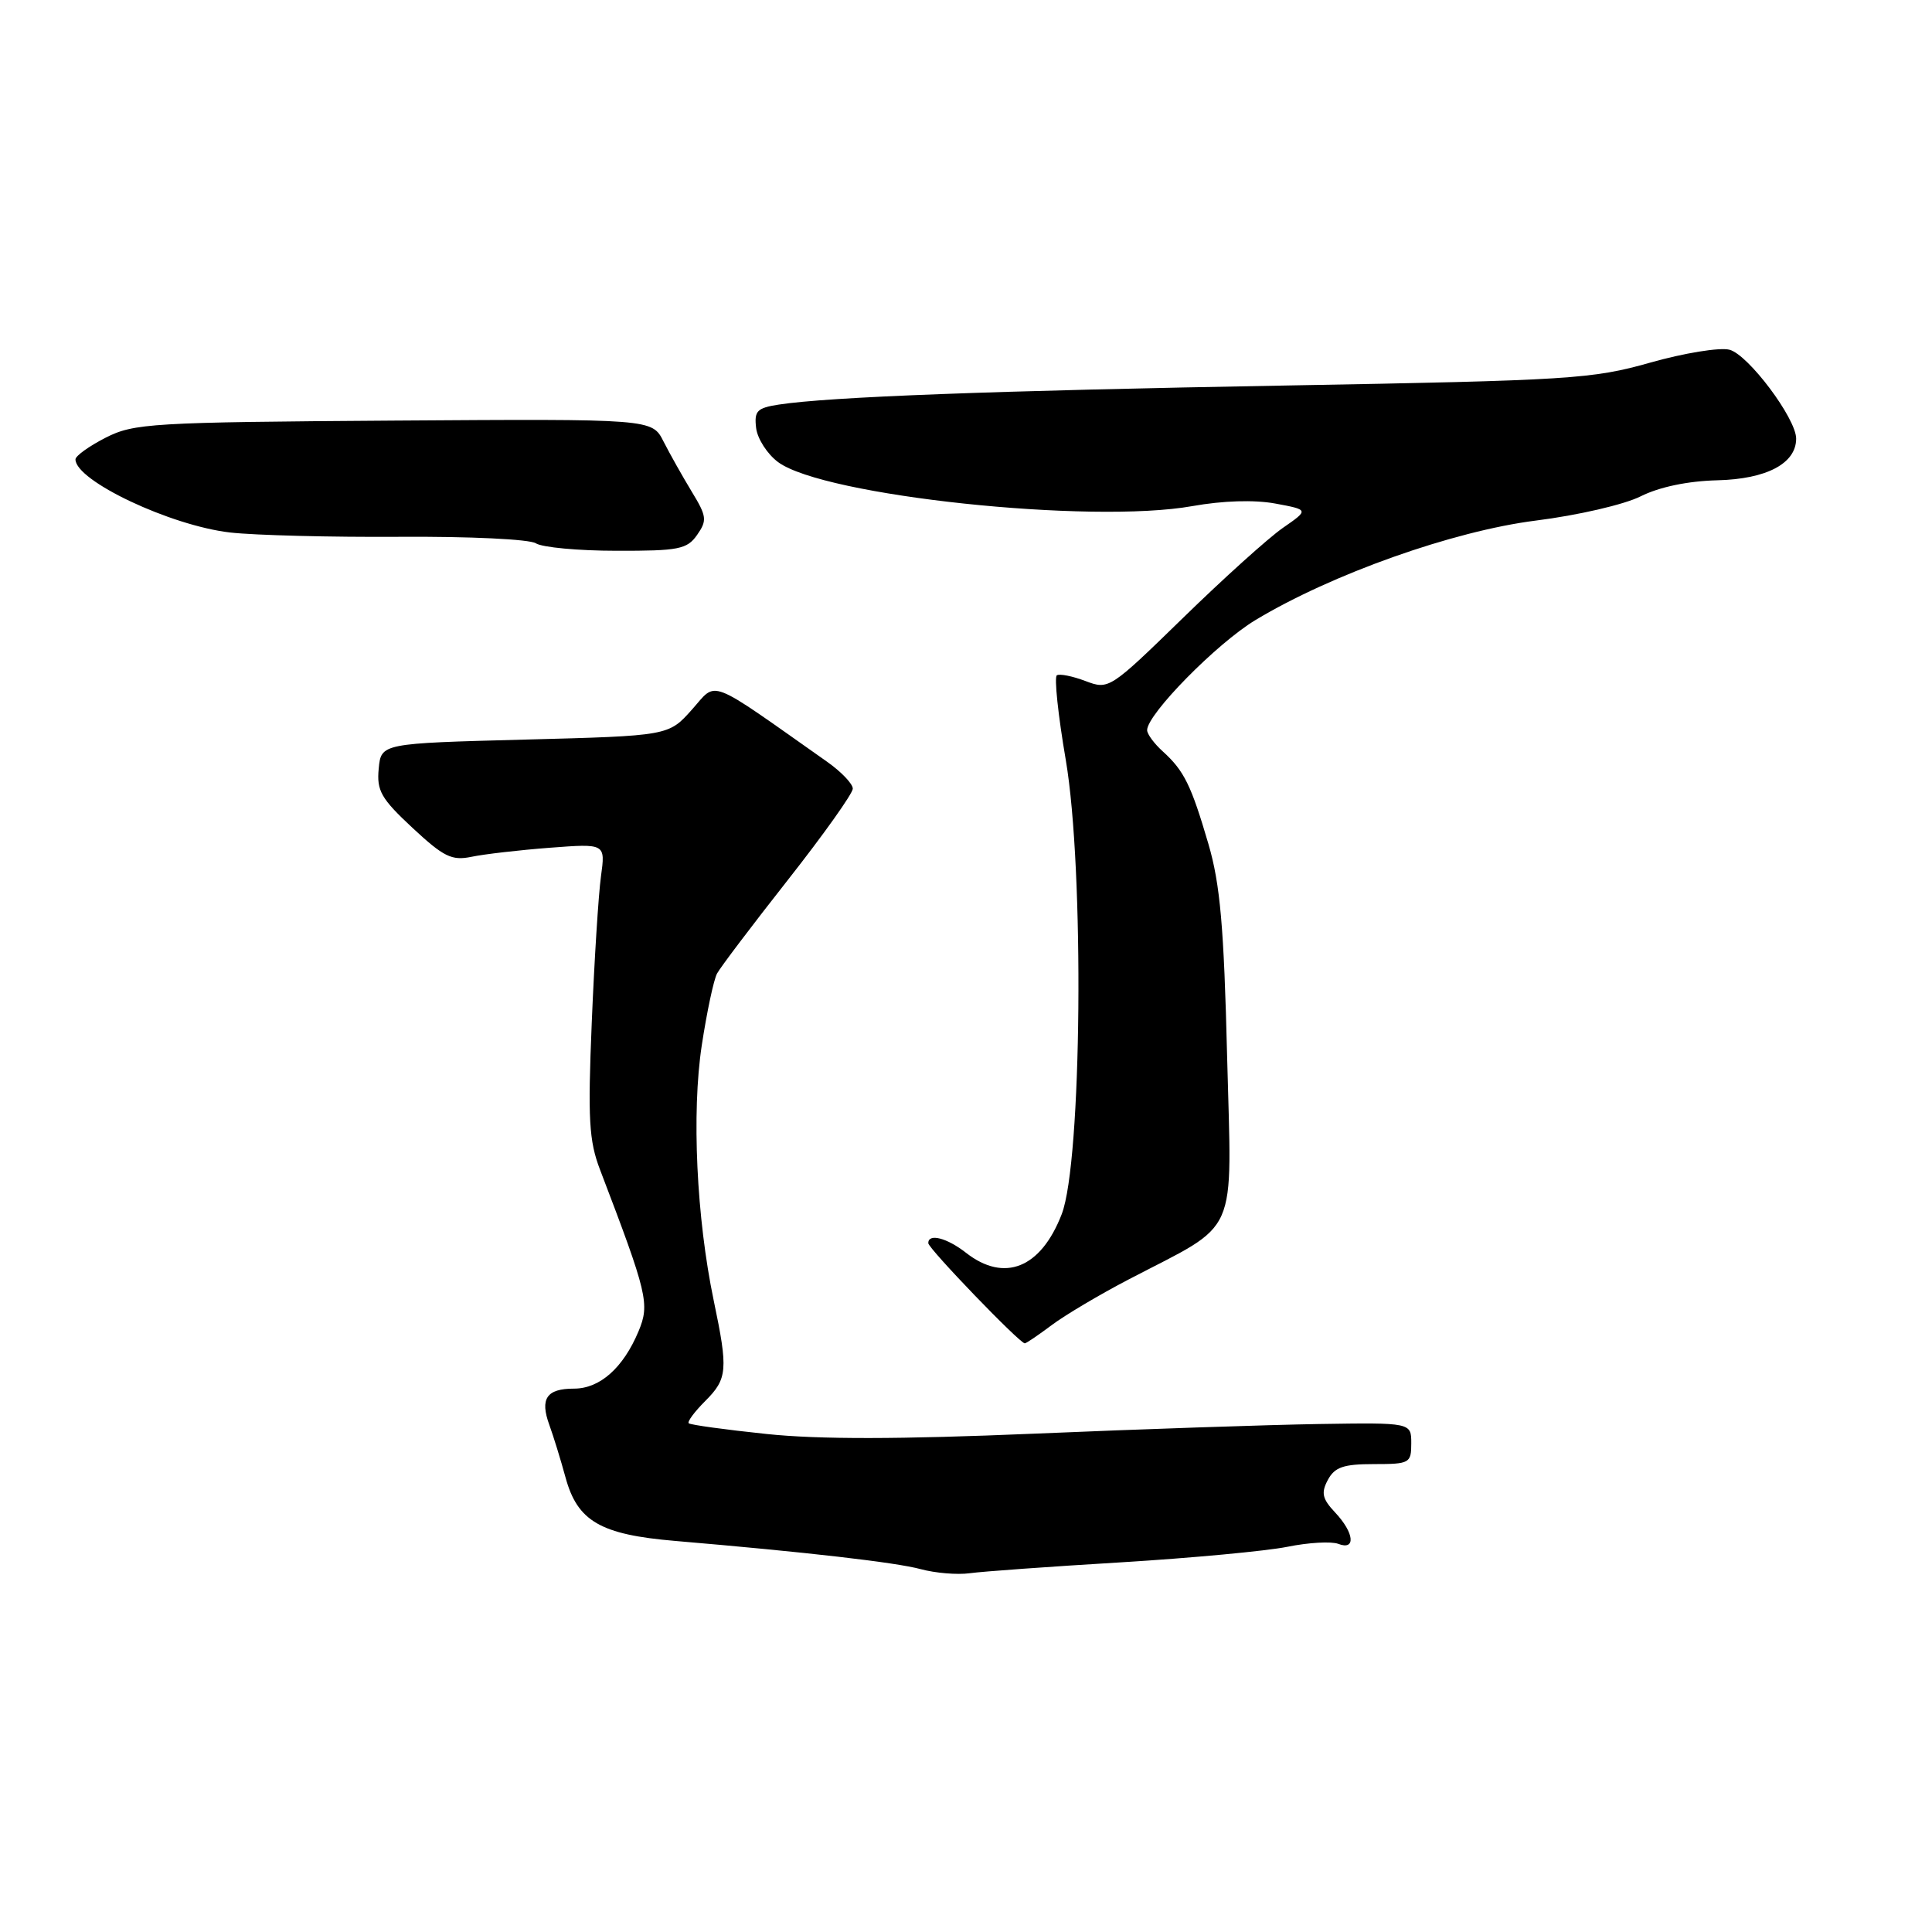 <?xml version="1.0" encoding="UTF-8" standalone="no"?>
<!DOCTYPE svg PUBLIC "-//W3C//DTD SVG 1.1//EN" "http://www.w3.org/Graphics/SVG/1.1/DTD/svg11.dtd" >
<svg xmlns="http://www.w3.org/2000/svg" xmlns:xlink="http://www.w3.org/1999/xlink" version="1.1" viewBox="0 0 256 256">
 <g >
 <path fill="currentColor"
d=" M 148.50 207.02 C 157.85 206.45 167.79 205.52 170.58 204.96 C 173.37 204.39 176.41 204.22 177.33 204.57 C 179.69 205.48 179.45 203.11 176.91 200.41 C 175.20 198.59 175.03 197.81 175.95 196.09 C 176.86 194.40 178.02 194.00 182.04 194.00 C 186.79 194.00 187.00 193.88 187.00 191.25 C 187.00 188.50 187.00 188.50 174.75 188.69 C 168.01 188.80 151.03 189.37 137.00 189.97 C 119.18 190.72 108.51 190.74 101.57 190.01 C 96.11 189.44 91.47 188.80 91.26 188.59 C 91.05 188.38 92.03 187.06 93.44 185.65 C 96.40 182.69 96.50 181.53 94.57 172.32 C 92.29 161.39 91.63 147.44 92.99 138.50 C 93.66 134.10 94.57 129.82 95.01 129.00 C 95.45 128.18 99.68 122.59 104.41 116.58 C 109.13 110.58 113.00 105.14 113.00 104.50 C 113.00 103.86 111.46 102.25 109.57 100.92 C 93.47 89.58 95.10 90.21 91.68 94.03 C 88.59 97.50 88.59 97.50 69.54 98.00 C 50.50 98.50 50.50 98.50 50.18 101.86 C 49.90 104.78 50.50 105.82 54.65 109.69 C 58.80 113.55 59.86 114.07 62.48 113.53 C 64.14 113.18 68.81 112.64 72.87 112.33 C 80.23 111.77 80.23 111.77 79.63 116.13 C 79.30 118.54 78.75 127.25 78.41 135.50 C 77.88 148.29 78.04 151.16 79.51 155.00 C 85.80 171.46 86.12 172.78 84.61 176.40 C 82.58 181.25 79.49 184.00 76.06 184.00 C 72.42 184.00 71.52 185.33 72.79 188.81 C 73.33 190.29 74.29 193.41 74.93 195.75 C 76.51 201.57 79.55 203.34 89.45 204.18 C 106.87 205.66 118.66 207.02 122.00 207.92 C 123.92 208.44 126.85 208.69 128.50 208.46 C 130.15 208.23 139.15 207.58 148.50 207.02 Z  M 139.32 175.61 C 141.07 174.29 145.65 171.57 149.50 169.56 C 164.40 161.78 163.21 164.46 162.60 140.00 C 162.18 122.82 161.68 117.16 160.13 111.86 C 157.84 104.04 156.90 102.13 154.09 99.58 C 152.94 98.54 152.00 97.27 152.00 96.75 C 152.00 94.64 161.21 85.27 166.34 82.17 C 176.44 76.08 192.52 70.37 203.50 68.98 C 209.07 68.28 215.23 66.86 217.41 65.76 C 219.87 64.53 223.62 63.74 227.56 63.64 C 234.09 63.48 238.00 61.41 238.00 58.12 C 238.00 55.45 231.64 46.97 229.16 46.34 C 227.87 46.01 223.14 46.78 218.66 48.05 C 210.99 50.22 208.10 50.41 170.50 51.08 C 131.50 51.77 109.90 52.58 103.19 53.61 C 100.31 54.05 99.92 54.45 100.19 56.71 C 100.36 58.13 101.67 60.17 103.10 61.23 C 109.13 65.71 144.54 69.47 158.00 67.06 C 162.03 66.34 166.20 66.21 168.97 66.72 C 173.45 67.55 173.45 67.55 169.97 69.96 C 168.06 71.29 162.10 76.66 156.73 81.90 C 147.05 91.33 146.92 91.41 143.83 90.24 C 142.11 89.59 140.41 89.25 140.04 89.48 C 139.67 89.70 140.20 94.75 141.22 100.69 C 143.70 115.26 143.36 153.97 140.68 160.89 C 137.92 168.04 133.09 169.98 128.00 166.00 C 125.47 164.02 123.00 163.39 123.00 164.72 C 123.00 165.43 135.11 178.00 135.79 178.00 C 135.98 178.00 137.57 176.92 139.32 175.61 Z  M 92.37 70.88 C 93.72 68.95 93.65 68.41 91.65 65.13 C 90.44 63.13 88.76 60.15 87.92 58.50 C 86.41 55.50 86.41 55.50 52.19 55.73 C 20.01 55.95 17.74 56.09 13.99 58.00 C 11.80 59.12 10.00 60.41 10.00 60.87 C 10.00 63.70 22.58 69.65 30.50 70.56 C 33.80 70.93 43.92 71.19 53.00 71.13 C 62.23 71.07 70.16 71.45 71.00 71.99 C 71.83 72.53 76.64 72.98 81.69 72.98 C 89.94 73.00 91.04 72.78 92.37 70.88 Z "/>
</g>
</svg>